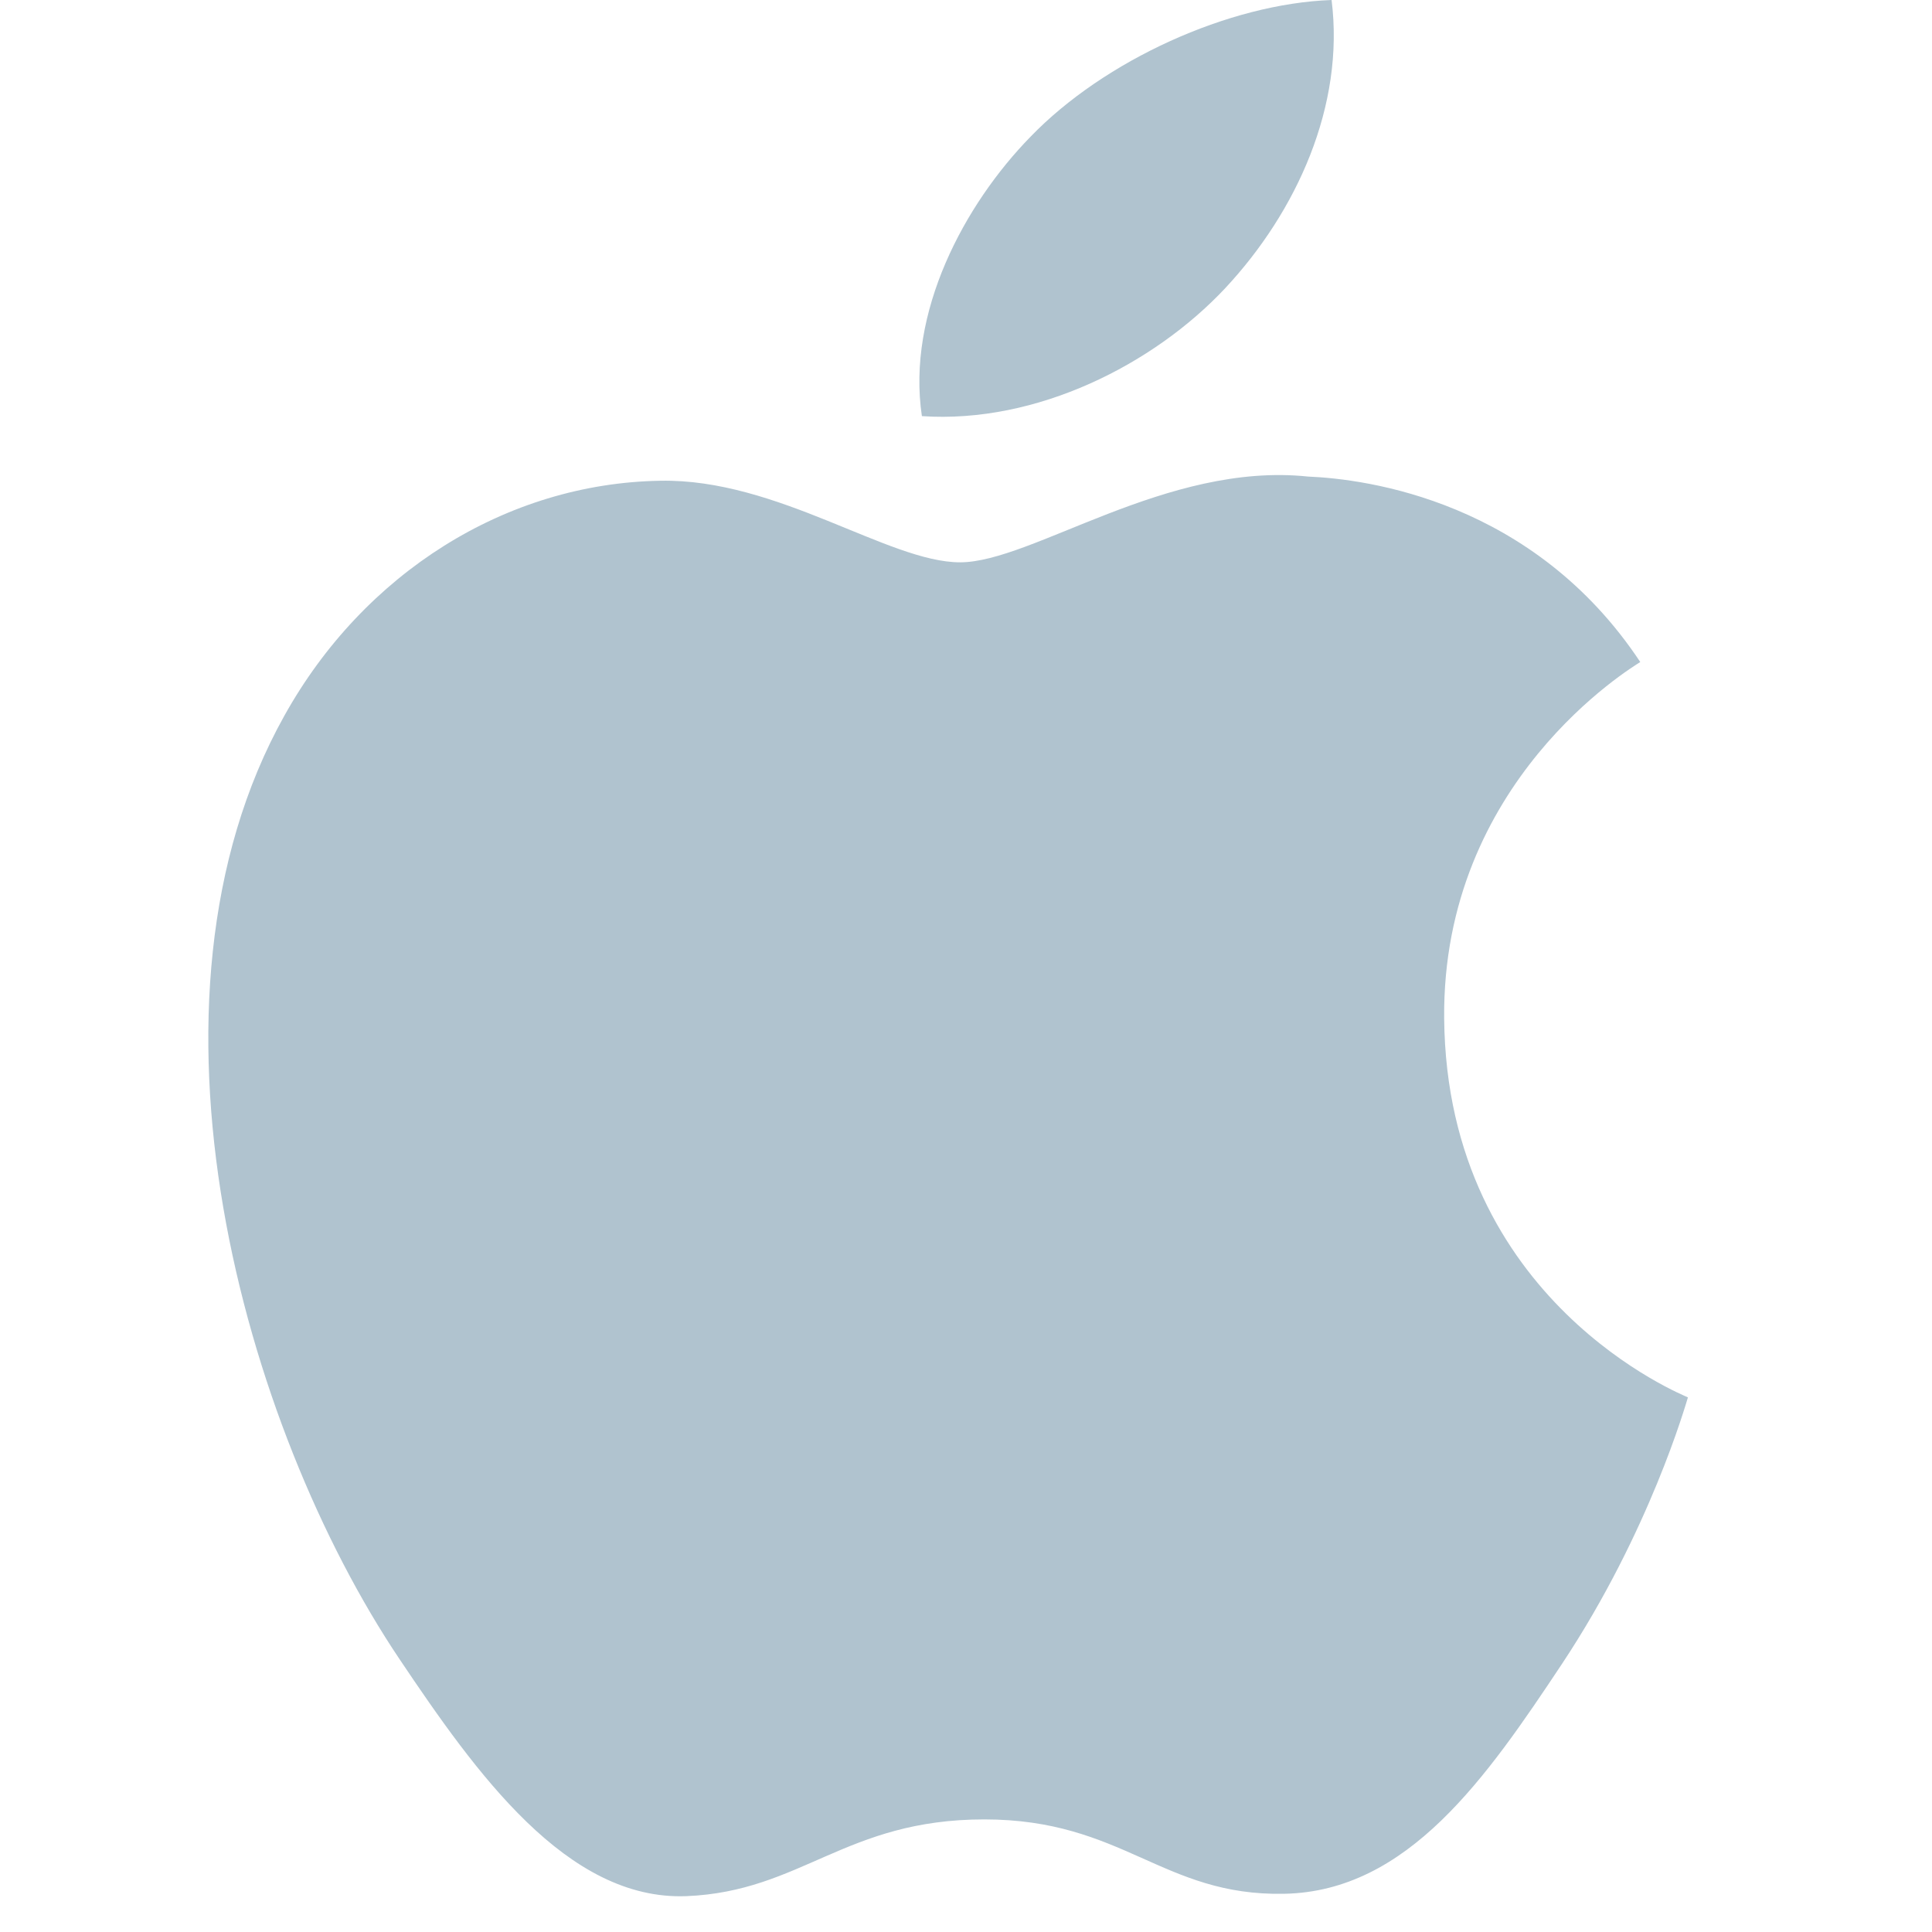 <svg width="18" height="18" viewBox="0 0 18 18" fill="none" xmlns="http://www.w3.org/2000/svg">
<g clip-path="url(#clip0_1221_70)">
<path d="M11.415 2.685C12.08 1.973 12.53 0.985 12.406 0C11.449 0.034 10.288 0.562 9.601 1.274C8.985 1.904 8.445 2.911 8.589 3.877C9.658 3.949 10.749 3.396 11.415 2.685ZM13.455 9.489C13.434 7.28 15.204 6.219 15.282 6.168C14.287 4.668 12.738 4.463 12.187 4.44C10.867 4.301 9.615 5.239 8.945 5.239C8.278 5.239 7.246 4.458 6.152 4.479C4.714 4.503 3.389 5.34 2.65 6.667C1.156 9.338 2.268 13.293 3.723 15.459C4.435 16.519 5.282 17.709 6.395 17.666C7.469 17.622 7.874 16.951 9.17 16.951C10.466 16.951 10.829 17.666 11.964 17.644C13.118 17.622 13.848 16.563 14.554 15.5C15.37 14.27 15.707 13.079 15.726 13.019C15.701 13.005 13.479 12.131 13.455 9.489Z" fill="#B0C3CF"/>
</g>
<defs>
<clipPath id="clip0_1221_70">
<rect width="17.667" height="17.667" fill="white"/>
</clipPath>
</defs>
</svg>
